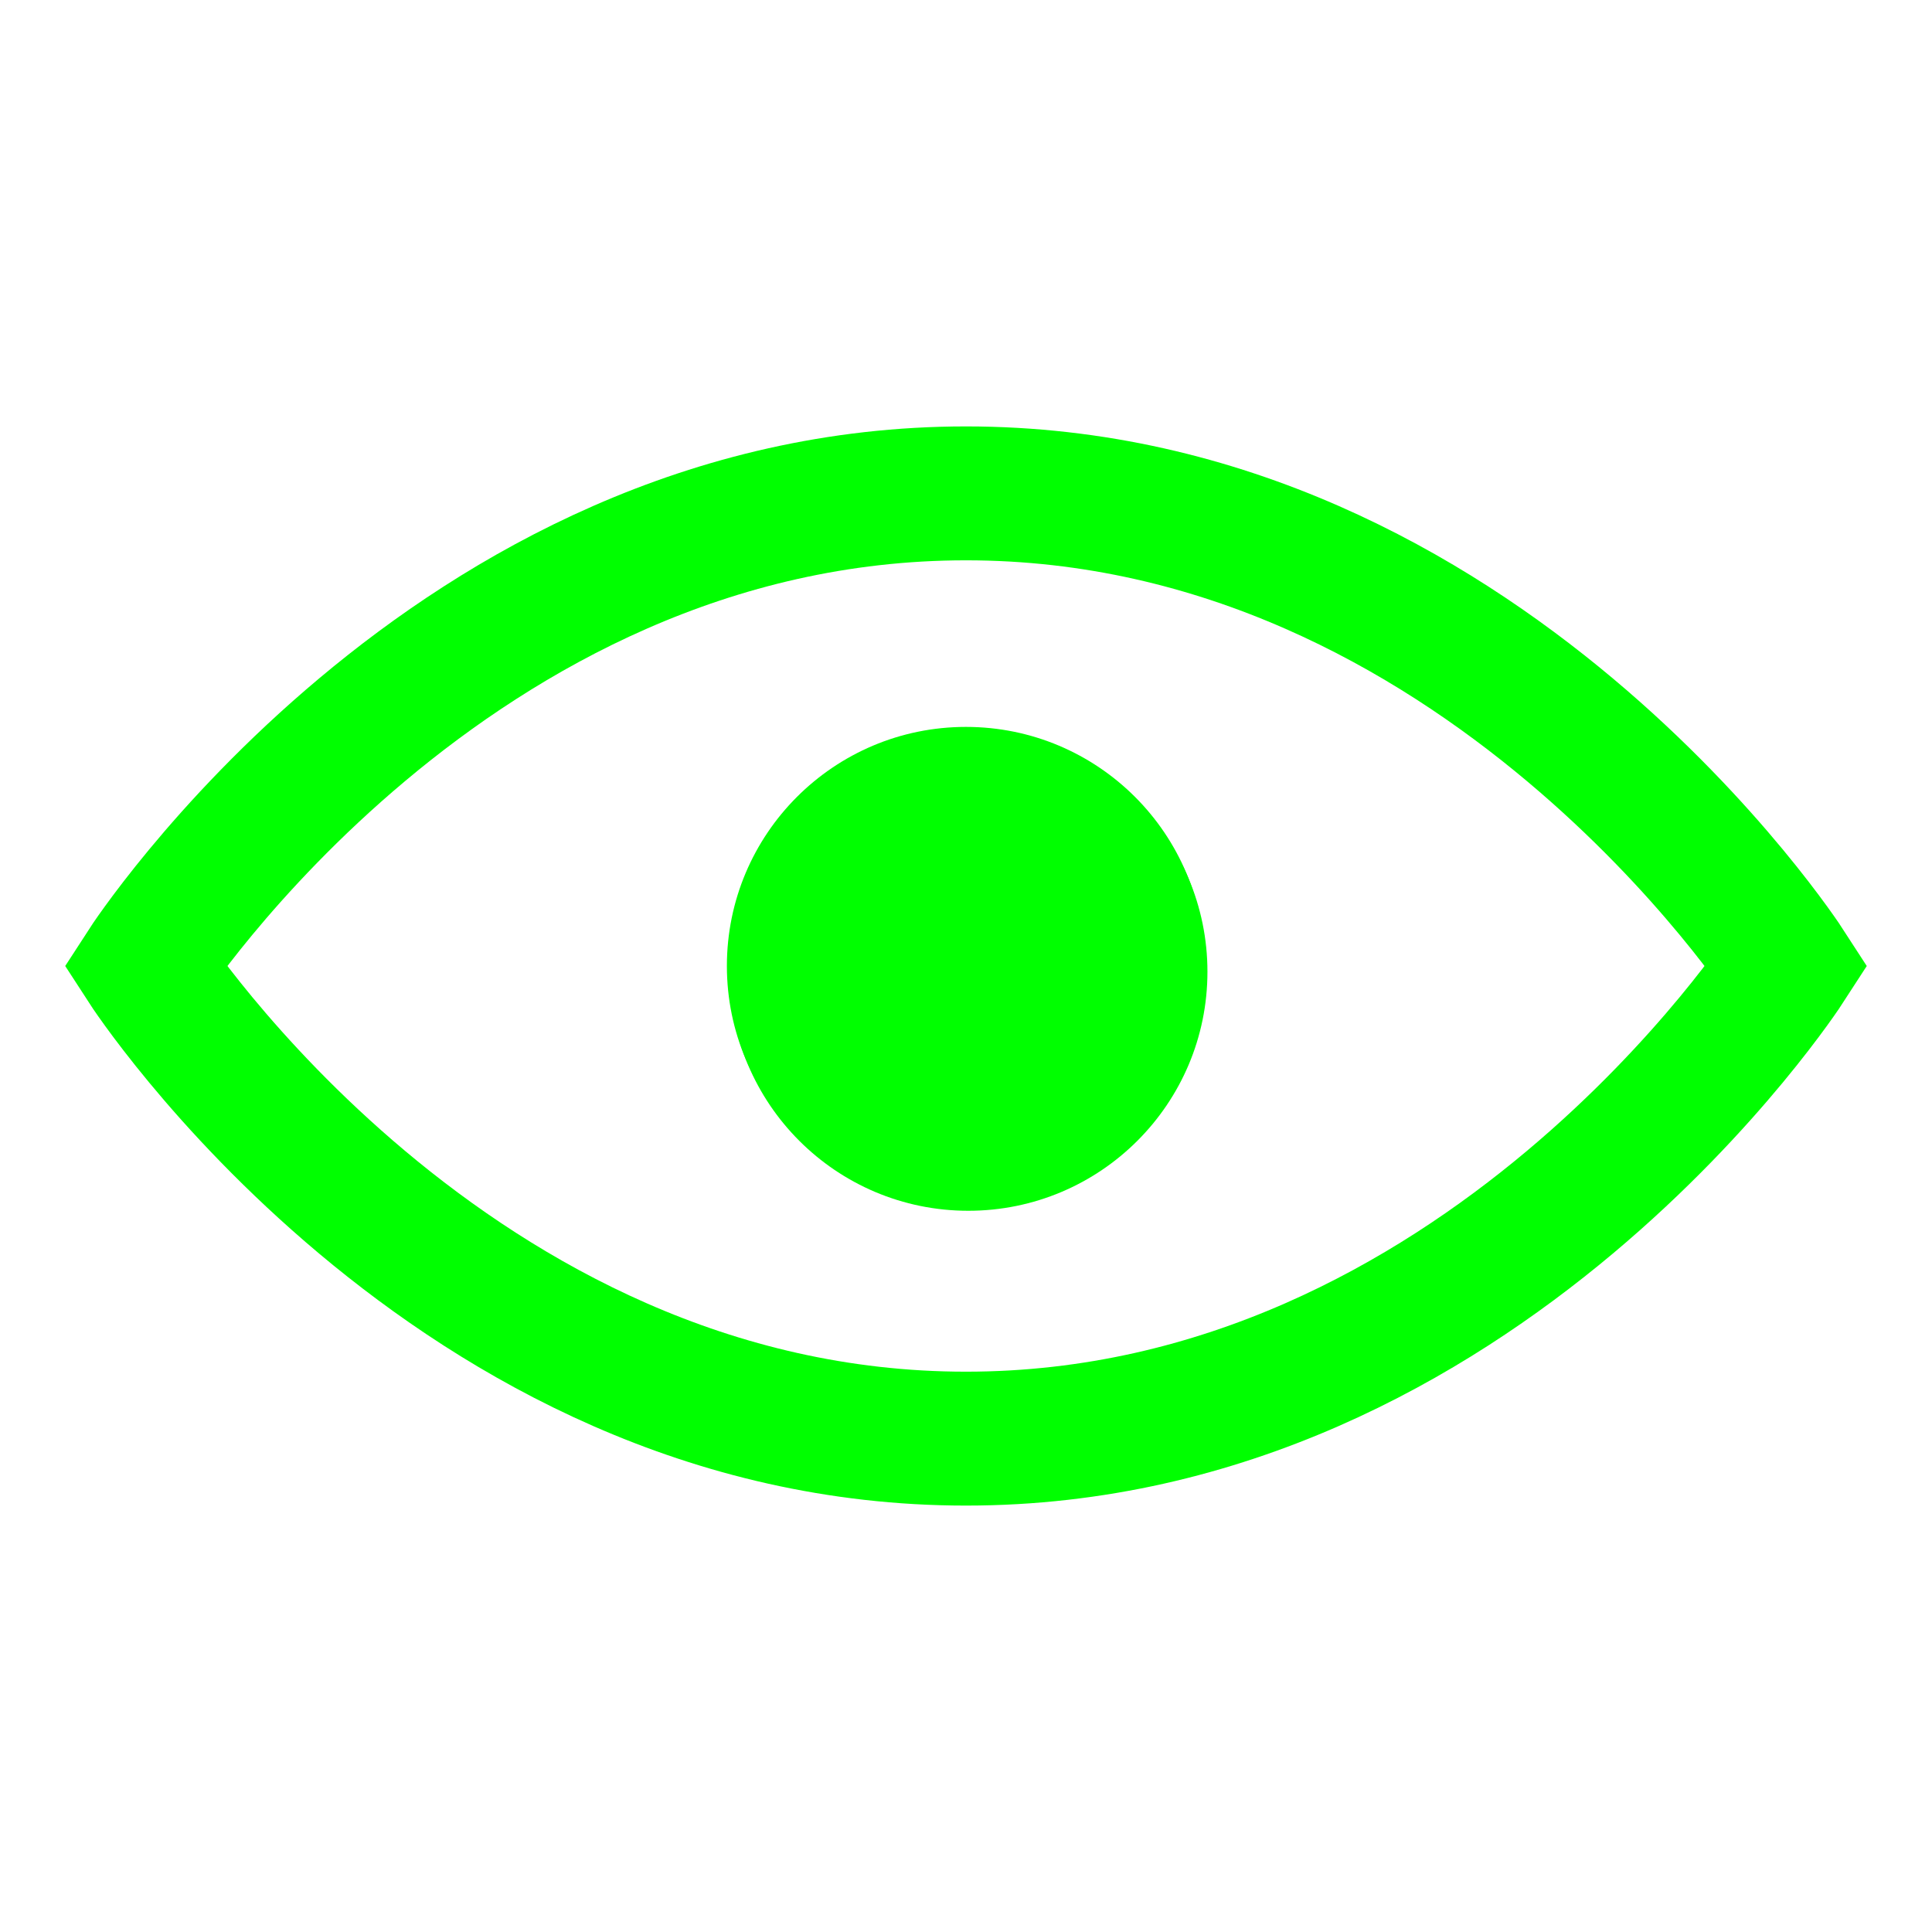 <?xml version="1.0" encoding="UTF-8" standalone="no"?>
<!-- Created with Inkscape (http://www.inkscape.org/) -->

<svg
   xmlns:dc="http://purl.org/dc/elements/1.1/"
   xmlns:cc="http://creativecommons.org/ns#"
   xmlns:rdf="http://www.w3.org/1999/02/22-rdf-syntax-ns#"
   xmlns:svg="http://www.w3.org/2000/svg"
   xmlns="http://www.w3.org/2000/svg"
   xmlns:sodipodi="http://sodipodi.sourceforge.net/DTD/sodipodi-0.dtd"
   xmlns:inkscape="http://www.inkscape.org/namespaces/inkscape"
   width="35.631mm"
   height="35.631mm"
   viewBox="0 0 126.25 126.25"
   id="svg3801"
   version="1.1"
   inkscape:version="0.91 r"
   sodipodi:docname="mirar_2.svg">
  <defs
     id="defs3803" />
  <sodipodi:namedview
     id="base"
     pagecolor="#ffffff"
     bordercolor="#666666"
     borderopacity="1.0"
     inkscape:pageopacity="0.0"
     inkscape:pageshadow="2"
     inkscape:zoom="1.979899"
     inkscape:cx="56.679791"
     inkscape:cy="85.607855"
     inkscape:document-units="px"
     inkscape:current-layer="layer1"
     showgrid="false"
     fit-margin-top="0"
     fit-margin-left="0"
     fit-margin-right="0"
     fit-margin-bottom="0"
     inkscape:window-width="1916"
     inkscape:window-height="1049"
     inkscape:window-x="0"
     inkscape:window-y="25"
     inkscape:window-maximized="1" />
  <g
     inkscape:label="Layer 1"
     inkscape:groupmode="layer"
     id="layer1"
     transform="translate(397.411,-580.666)">
    <g
       id="g514"
       transform="matrix(1.25,0,0,-1.25,-334.289,628.167)">
      <path
         d="m 0,0 c -6.902,0 -12.498,-5.597 -12.498,-12.5 0,-6.903 5.596,-12.497 12.498,-12.497 6.905,0 12.502,5.594 12.502,12.497 C 12.502,-5.597 6.905,0 0,0"
         style="fill:#00ff00;fill-opacity:1;fill-rule:nonzero;stroke:none"
         id="path516"
         inkscape:connector-curvature="0" />
    </g>
    <g
       id="g5270"
       transform="translate(-0.515,0.515)">
      <g
         transform="matrix(1.25,0,0,-1.25,-333.621,628.025)"
         id="g466">
        <path
           inkscape:connector-curvature="0"
           id="path468"
           style="fill:#00ff00;fill-opacity:1;fill-rule:nonzero;stroke:none"
           d="m 0,0 c -6.902,0 -12.498,-5.597 -12.498,-12.5 0,-6.903 5.596,-12.497 12.498,-12.497 6.905,0 12.502,5.594 12.502,12.497 C 12.502,-5.597 6.905,0 0,0" />
      </g>
      <g
         transform="matrix(1.25,0,0,-1.25,-387.424,643.276)"
         id="g470">
        <path
           inkscape:connector-curvature="0"
           id="path472"
           style="fill:none;stroke:#00ff00;stroke-width:7;stroke-linecap:butt;stroke-linejoin:miter;stroke-miterlimit:10;stroke-dasharray:none;stroke-opacity:1"
           d="M 0,0 C 0,0 15.977,-24.708 42.921,-24.708 69.866,-24.708 85.844,0 85.844,0 85.844,0 69.867,24.708 42.922,24.708 15.978,24.708 0,0 0,0 Z" />
      </g>
    </g>
  </g>
</svg>
